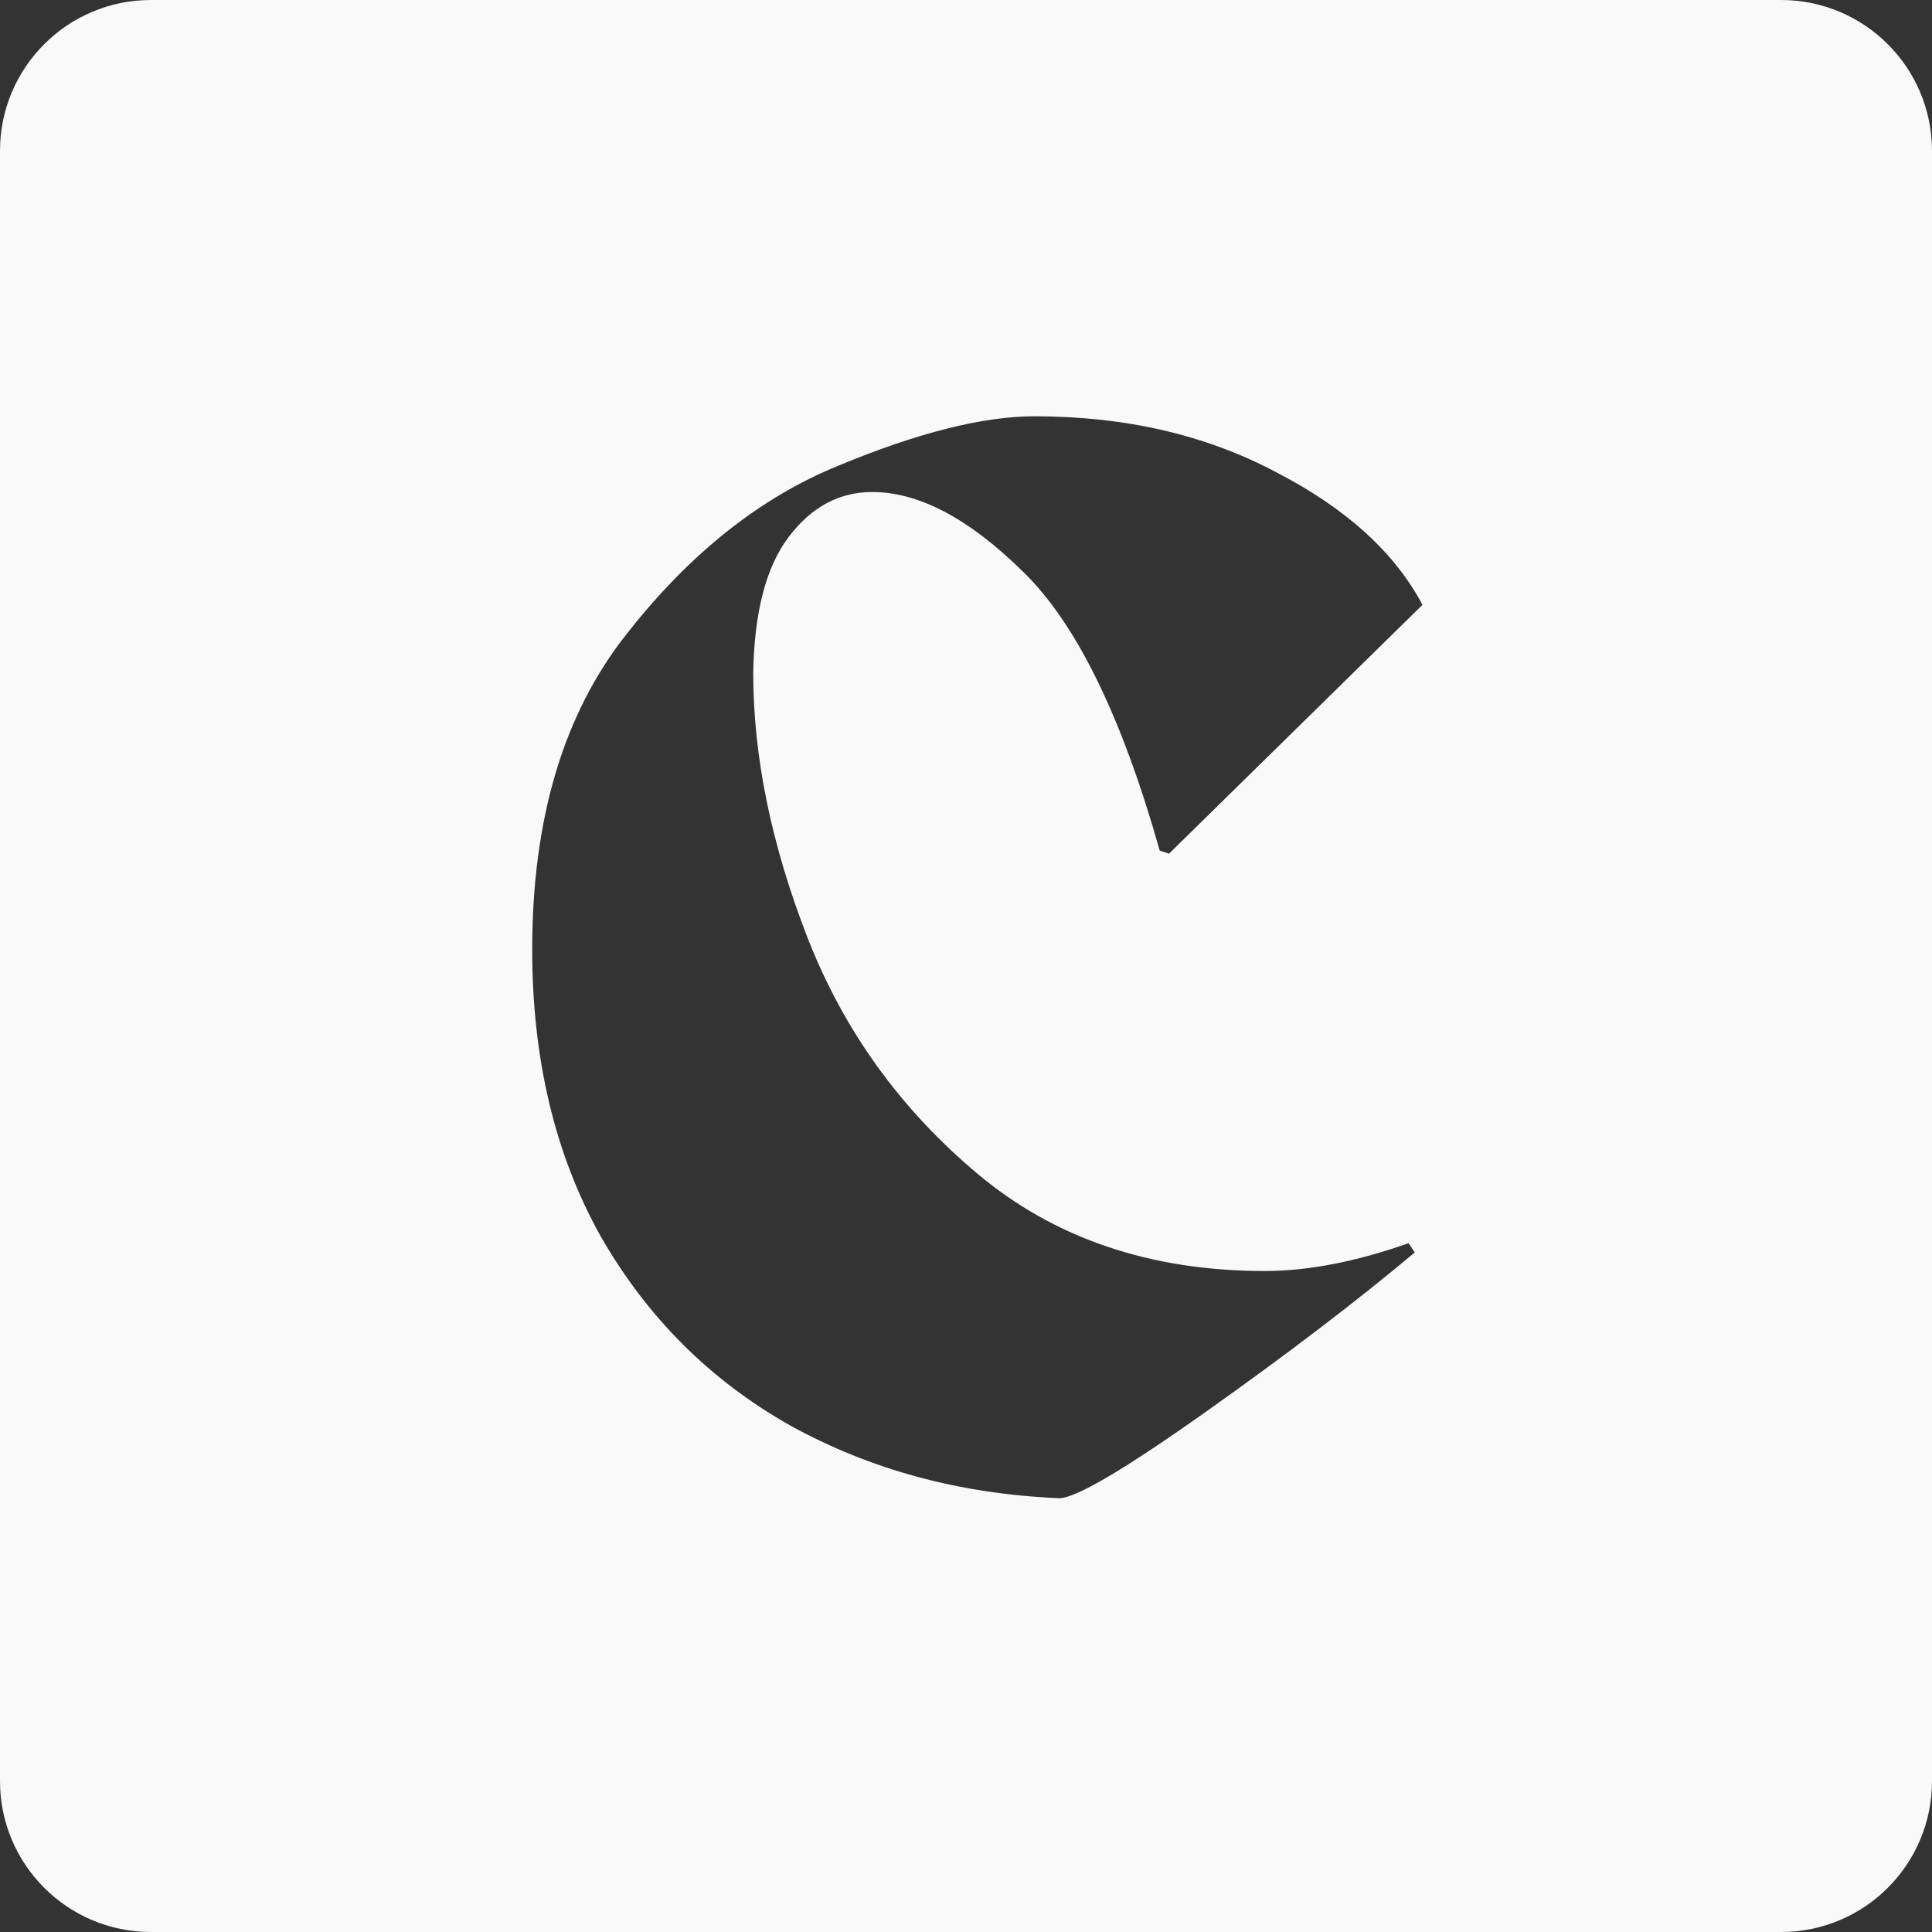 <svg width="30" height="30" viewBox="0 0 30 30" fill="none" xmlns="http://www.w3.org/2000/svg">
<rect x="0" y="0" width="30" height="30" fill="#333333" stroke="none"/>
<path fill-rule="evenodd" clip-rule="evenodd" d="M27.656 0H2.344C1.049 0 0 1.049 0 2.344V27.656C0 28.951 1.049 30 2.344 30H27.656C28.951 30 30 28.951 30 27.656V2.344C30 1.049 28.951 0 27.656 0ZM12.272 22.136C13.52 22.824 14.912 23.2 16.448 23.264C16.704 23.264 17.464 22.816 18.728 21.92C19.992 21.024 21.072 20.2 21.968 19.448L21.872 19.304C21.056 19.592 20.312 19.736 19.64 19.736C17.864 19.736 16.376 19.232 15.176 18.224C13.976 17.216 13.096 15.992 12.536 14.552C11.976 13.112 11.696 11.744 11.696 10.448C11.712 9.504 11.896 8.8 12.248 8.336C12.6 7.872 13.032 7.64 13.544 7.64C14.264 7.64 15.04 8.048 15.872 8.864C16.704 9.664 17.416 11.112 18.008 13.208L18.152 13.256L22.088 9.392C21.656 8.576 20.896 7.888 19.808 7.328C18.72 6.752 17.472 6.464 16.064 6.464C15.264 6.464 14.248 6.72 13.016 7.232C11.8 7.728 10.704 8.6 9.728 9.848C8.752 11.08 8.264 12.712 8.264 14.744C8.264 16.44 8.616 17.92 9.32 19.184C10.04 20.448 11.024 21.432 12.272 22.136Z" fill="#F9F9FA"/>
</svg>
